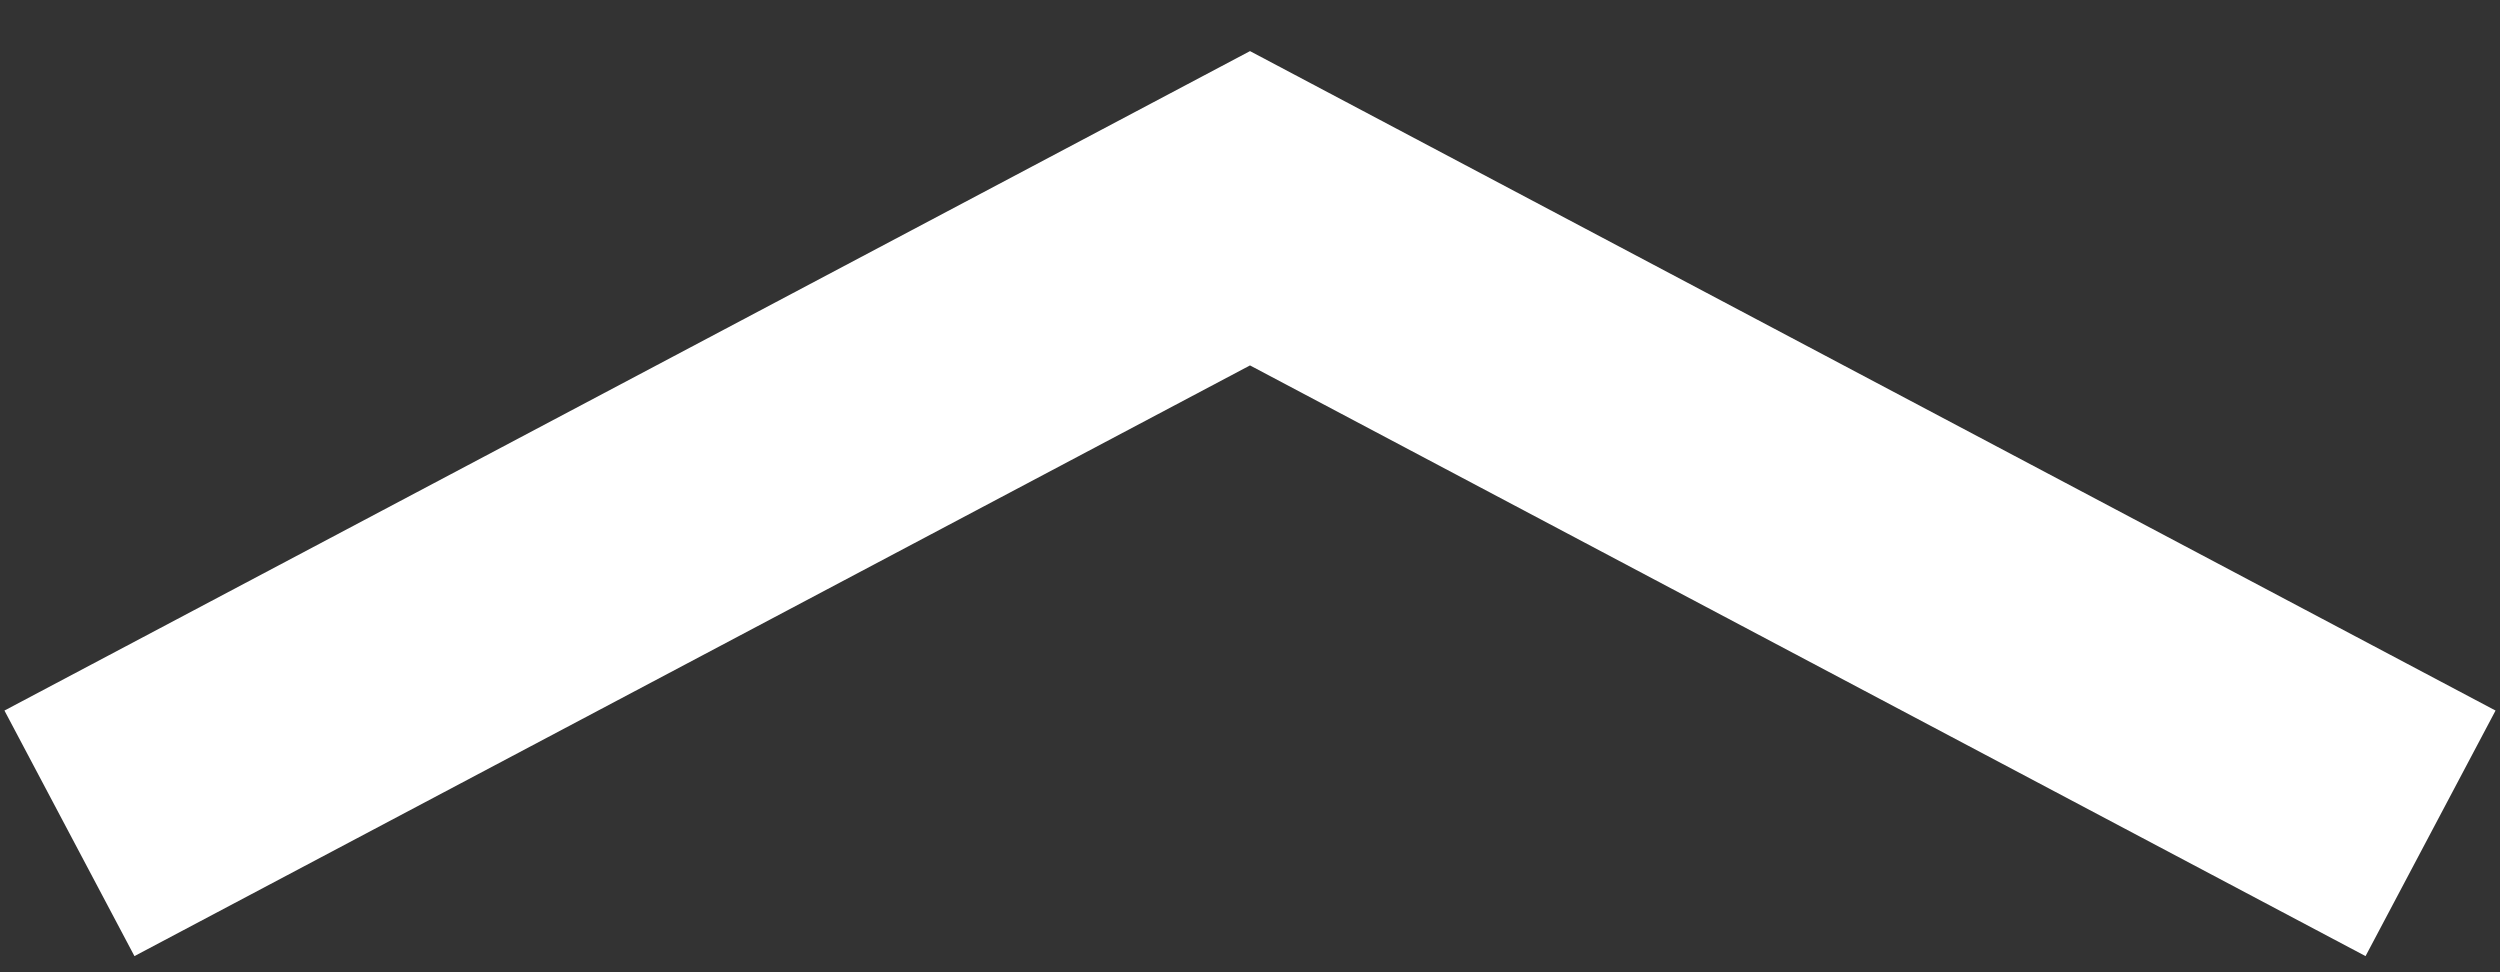 <svg width="18" height="7" viewBox="0 0 18 7" fill="none" xmlns="http://www.w3.org/2000/svg">
<rect x="0" y="0" width="18" height="7" fill="#333333" stroke="none"/>
<path d="M9 0.368L0.032 5.116L0.968 6.884L9 2.631L17.032 6.884L17.968 5.116L9 0.368Z" fill="white"/>
</svg>
